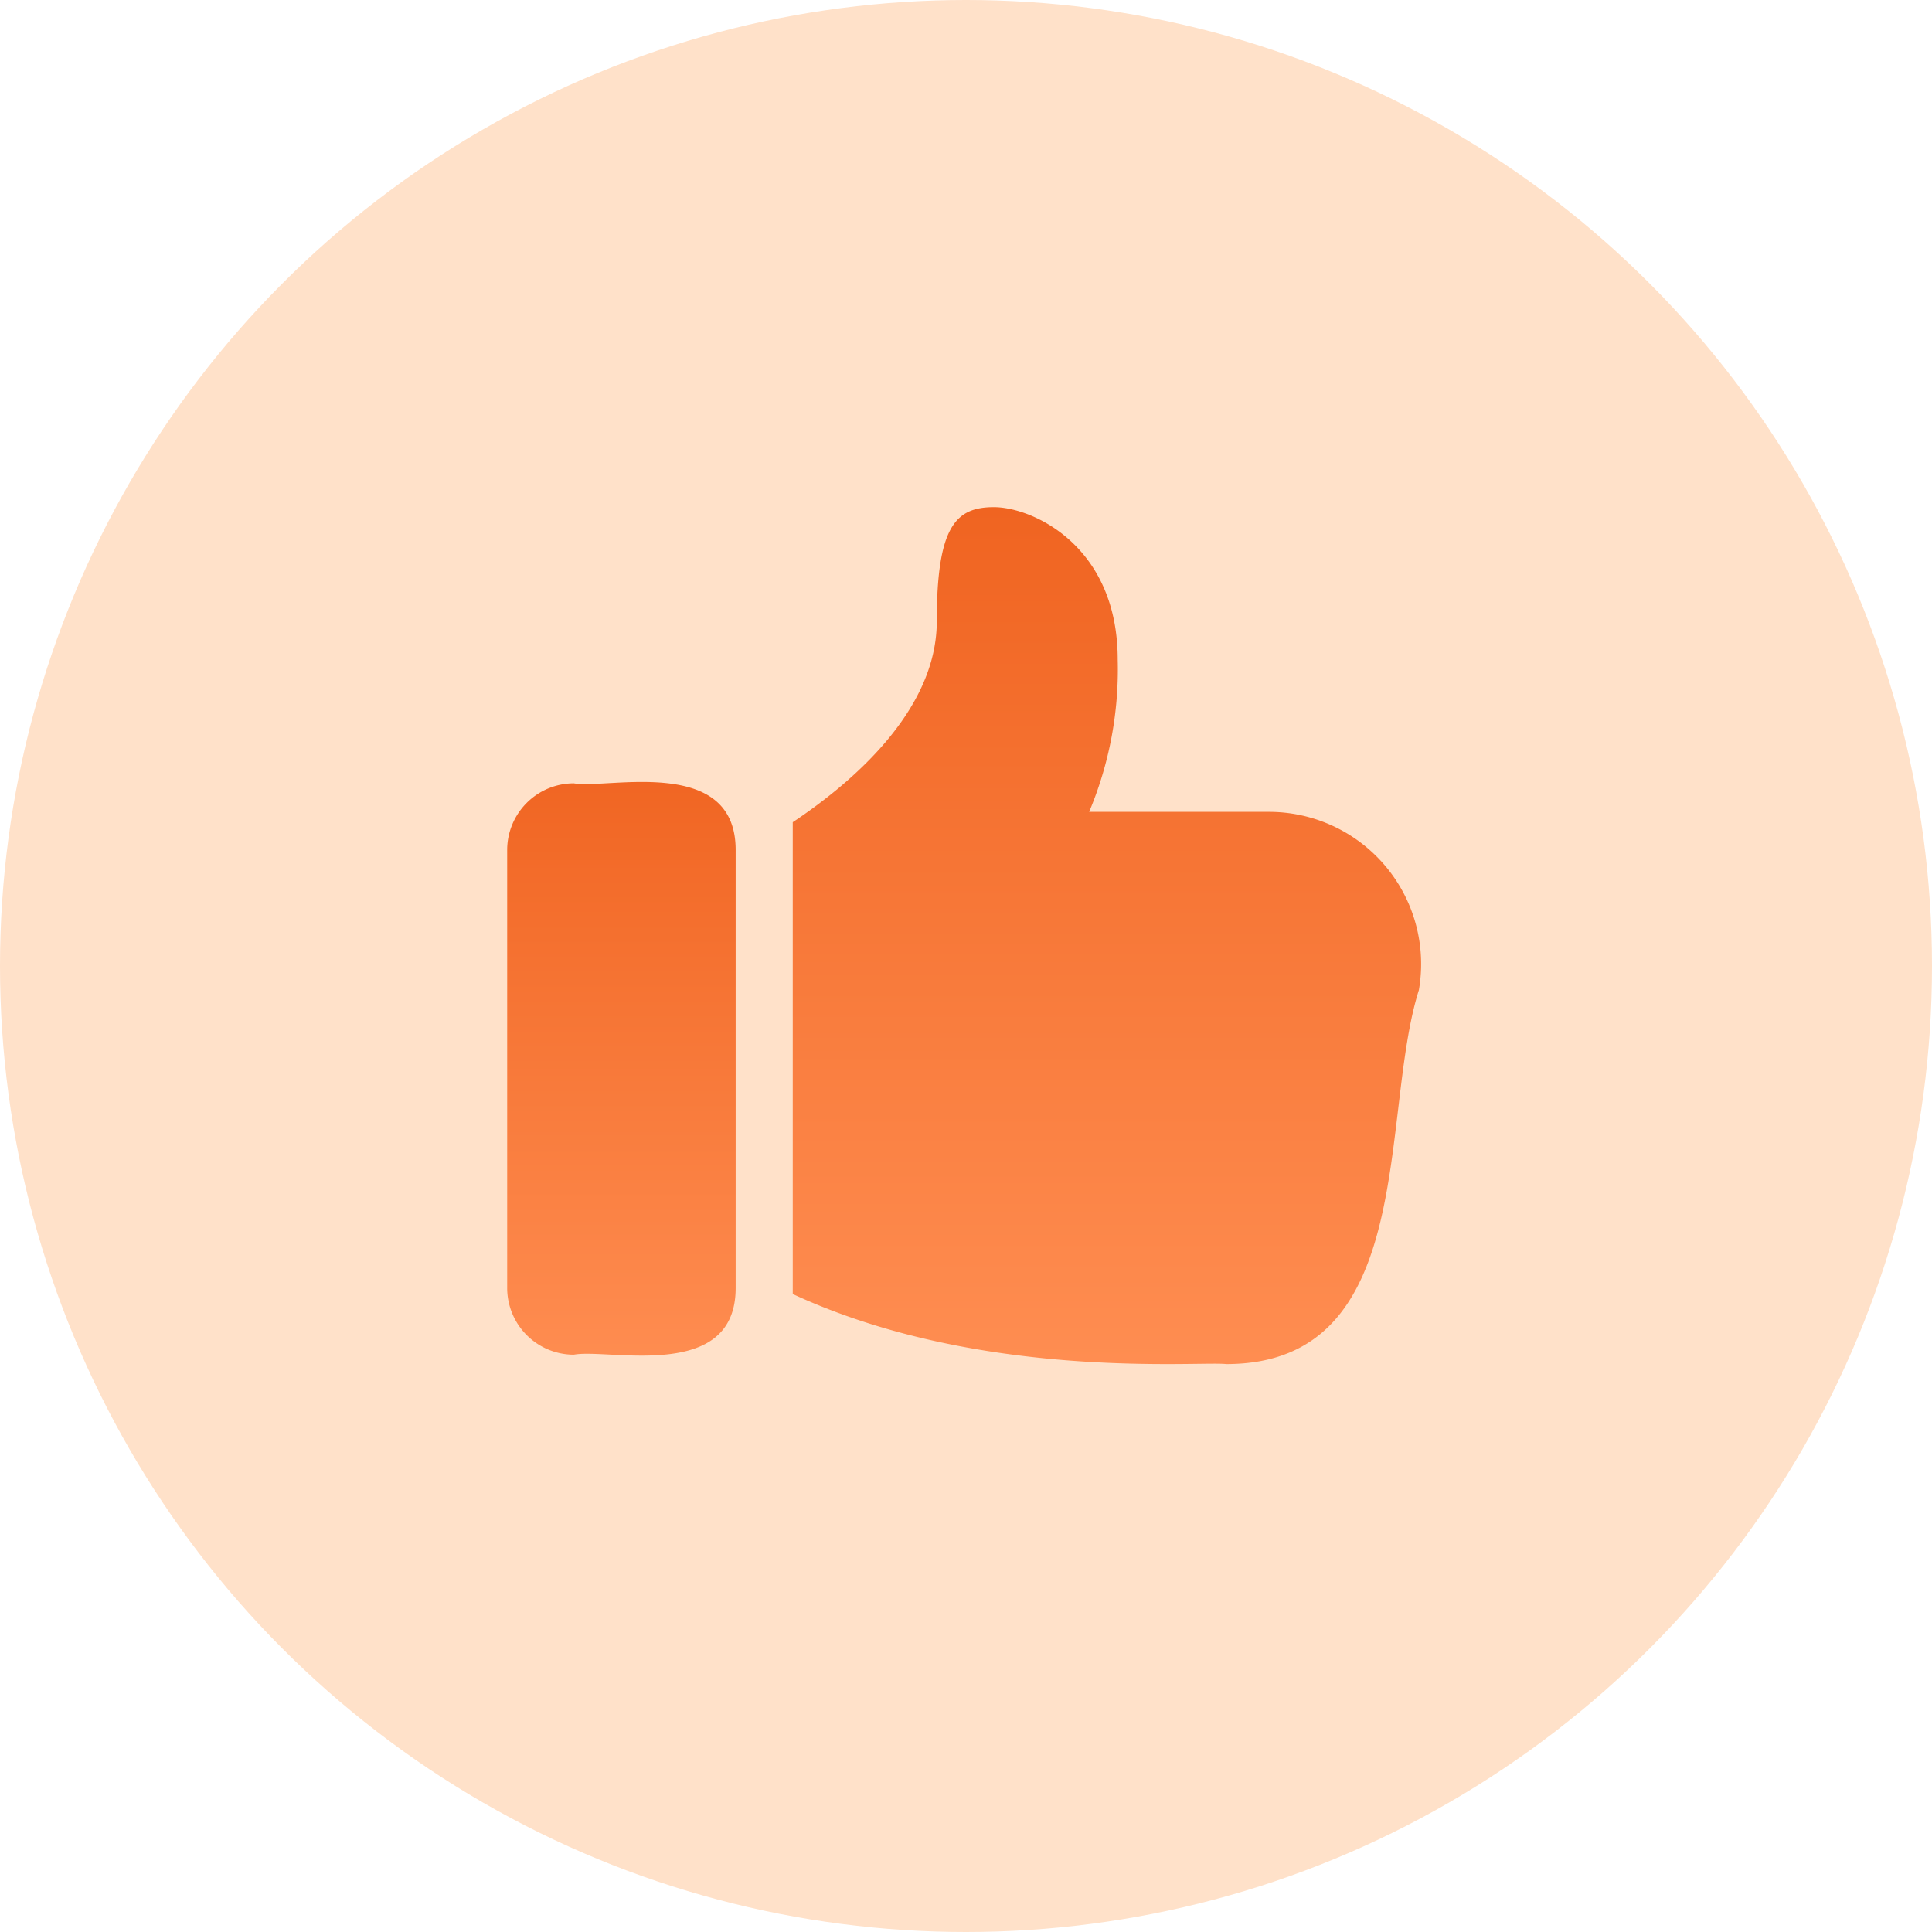 <svg xmlns="http://www.w3.org/2000/svg" xmlns:xlink="http://www.w3.org/1999/xlink" width="80" height="80" viewBox="0 0 80 80">
  <defs>
    <linearGradient id="linear-gradient" x1="0.5" x2="0.5" y2="1" gradientUnits="objectBoundingBox">
      <stop offset="0" stop-color="#f06421"/>
      <stop offset="1" stop-color="#ff8e52"/>
    </linearGradient>
  </defs>
  <g id="Group_2732" data-name="Group 2732" transform="translate(-708 -185)">
    <circle id="Ellipse_1401" data-name="Ellipse 1401" cx="40" cy="40" r="40" transform="translate(708 185)" fill="#ffe1c9"/>
    <g id="Group_2731" data-name="Group 2731" transform="translate(729 206)">
      <path id="Path_3543" data-name="Path 3543" d="M10.761,13.366A2.764,2.764,0,0,0,8,16.126V34.264a2.764,2.764,0,0,0,2.761,2.761c1.452-.27,6.7,1.15,6.7-2.761V16.126C17.462,12.178,12.126,13.619,10.761,13.366Z" transform="translate(-7.999 -1.93)" fill="url(#linear-gradient)"/>
      <path id="Path_3544" data-name="Path 3544" d="M32.716,21.117H25.272a15.231,15.231,0,0,0,1.183-6.309c0-4.731-3.548-6.309-5.126-6.309s-2.366.788-2.366,4.731c0,3.747-3.629,6.761-5.964,8.315V41.083c7.8,3.61,16.8,2.77,17.948,2.9,7.965,0,6.337-10.3,7.979-15.488A6.3,6.3,0,0,0,32.716,21.117Z" transform="translate(-1.173 -8.499)" fill="url(#linear-gradient)"/>
    </g>
  </g>
</svg>

